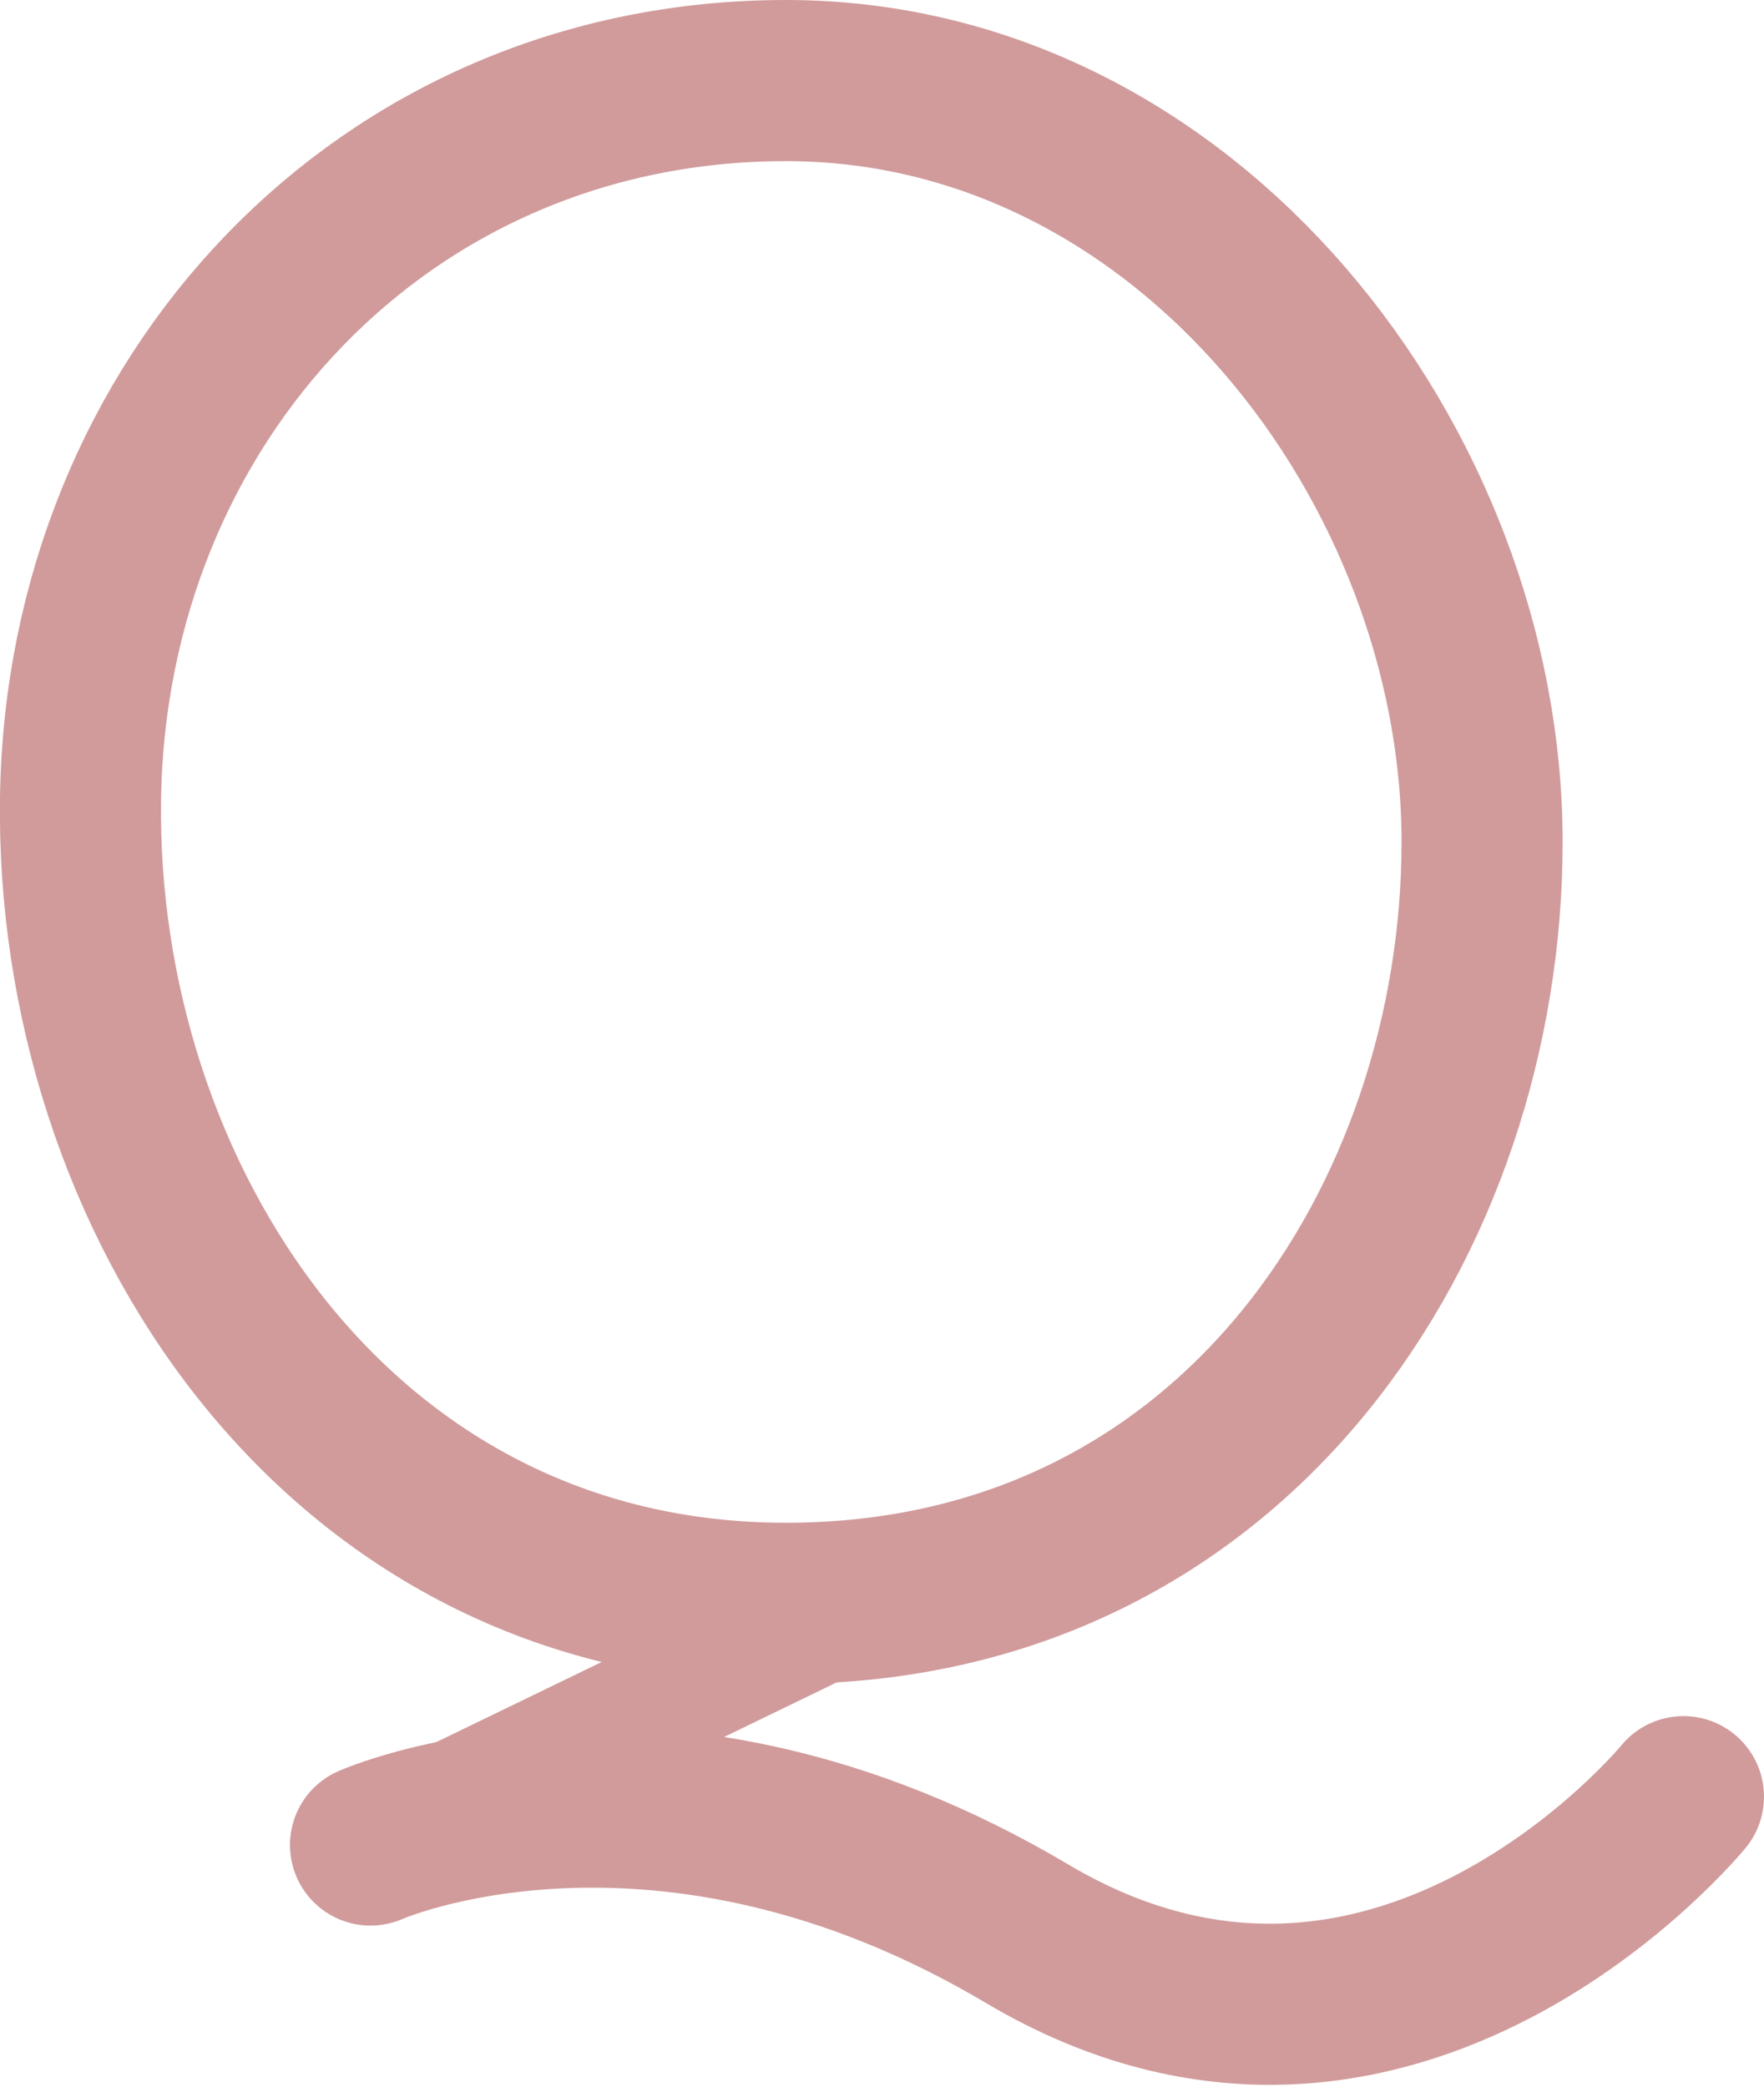 <svg width="219px" height="259px" viewBox="0 0 219 259" 
     version="1.1" xmlns="http://www.w3.org/2000/svg" 
     xmlns:xlink="http://www.w3.org/1999/xlink">

    <g stroke="none" fill="none" fill-rule="evenodd" stroke-linecap="round" stroke-linejoin="round">
        <g class="letter q" transform="translate(9, 10)" stroke="#D19B9B">
            <path d="M88.571,0 C38.571,0 1.77,39.75 1,89 C0.23,138.25 32.605,189 88.571,189 C144.536,189 175,141 175,94.5 C175,48 138.571,0 88.571,0 Z" class="q1" stroke-width="20"></path>
            <path d="M100,188 L36,219" class="q2" stroke-width="15"></path>
            <path d="M37,219 C37,219 73,203 118.5,230 C164,257 200,213 200,213" class="q3" stroke-width="20"></path>
        </g>
    </g>
</svg>